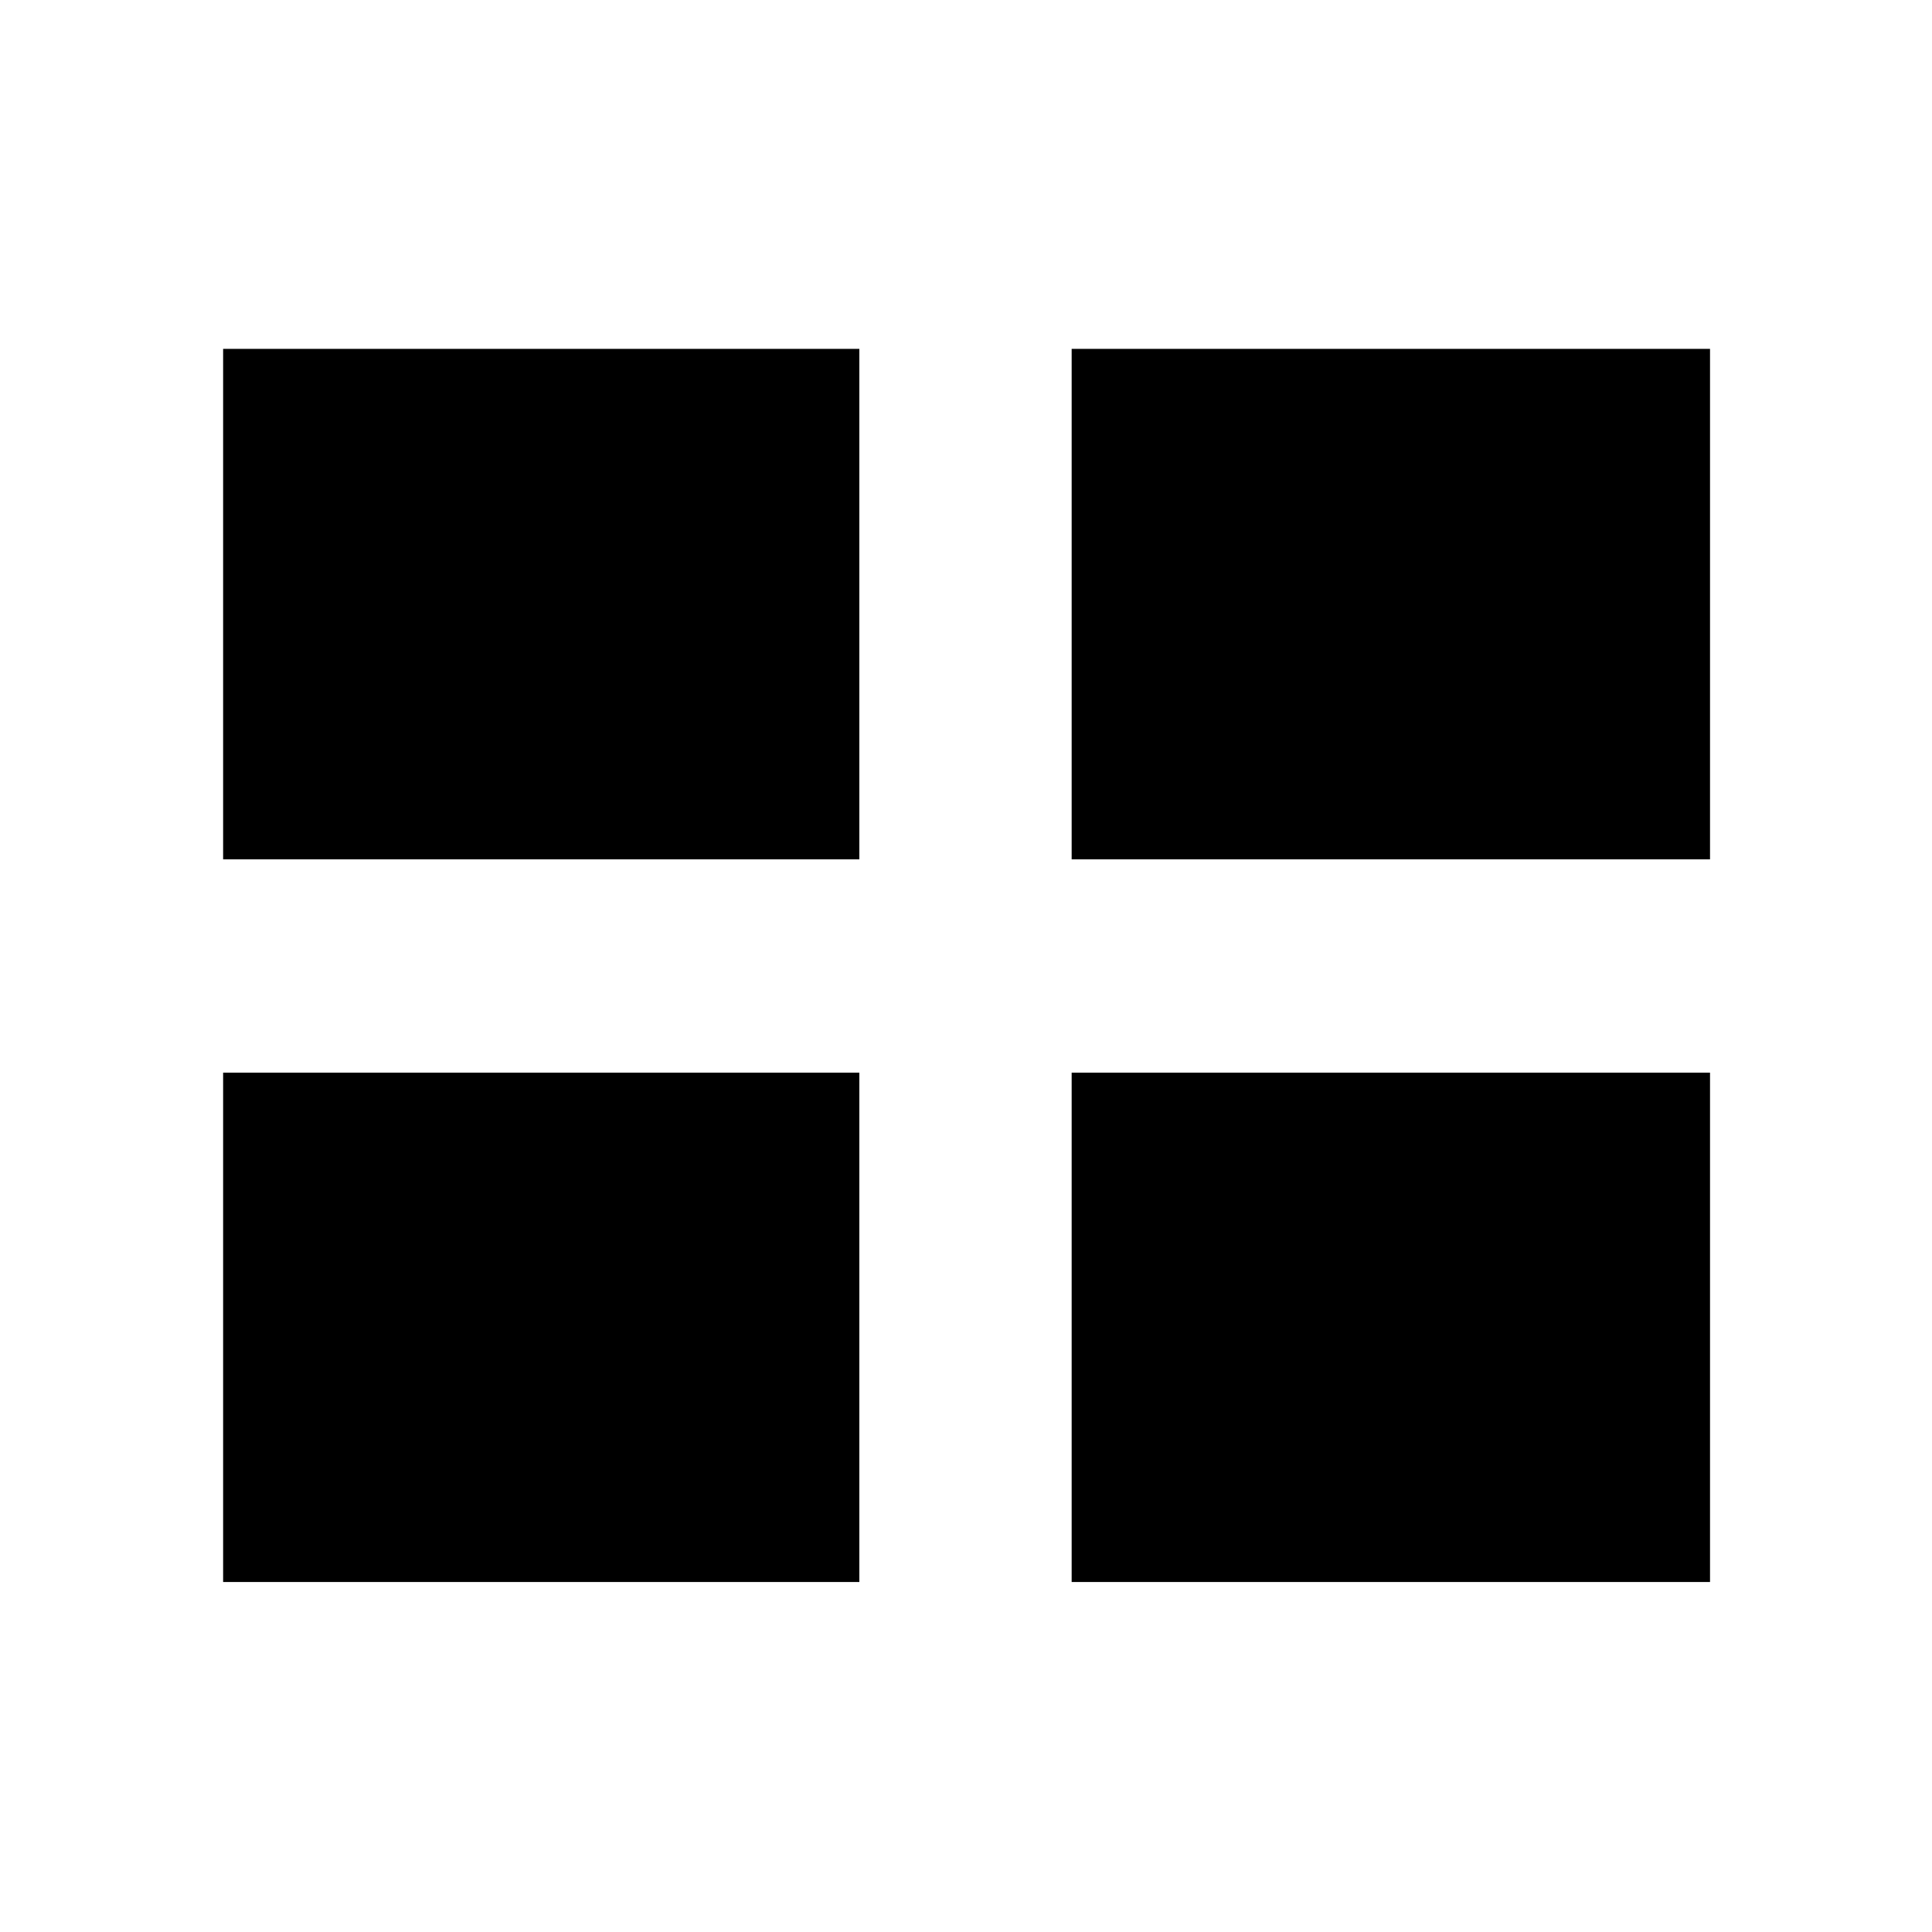 <svg xmlns="http://www.w3.org/2000/svg" height="48" viewBox="0 -960 960 960" width="48"><path d="M110.87-173.91V-427H427v253.09H110.87Zm421.63 0V-427h317.2v253.09H532.5ZM110.87-533v-253.65H427V-533H110.87Zm421.63 0v-253.65h317.2V-533H532.5Z"/></svg>